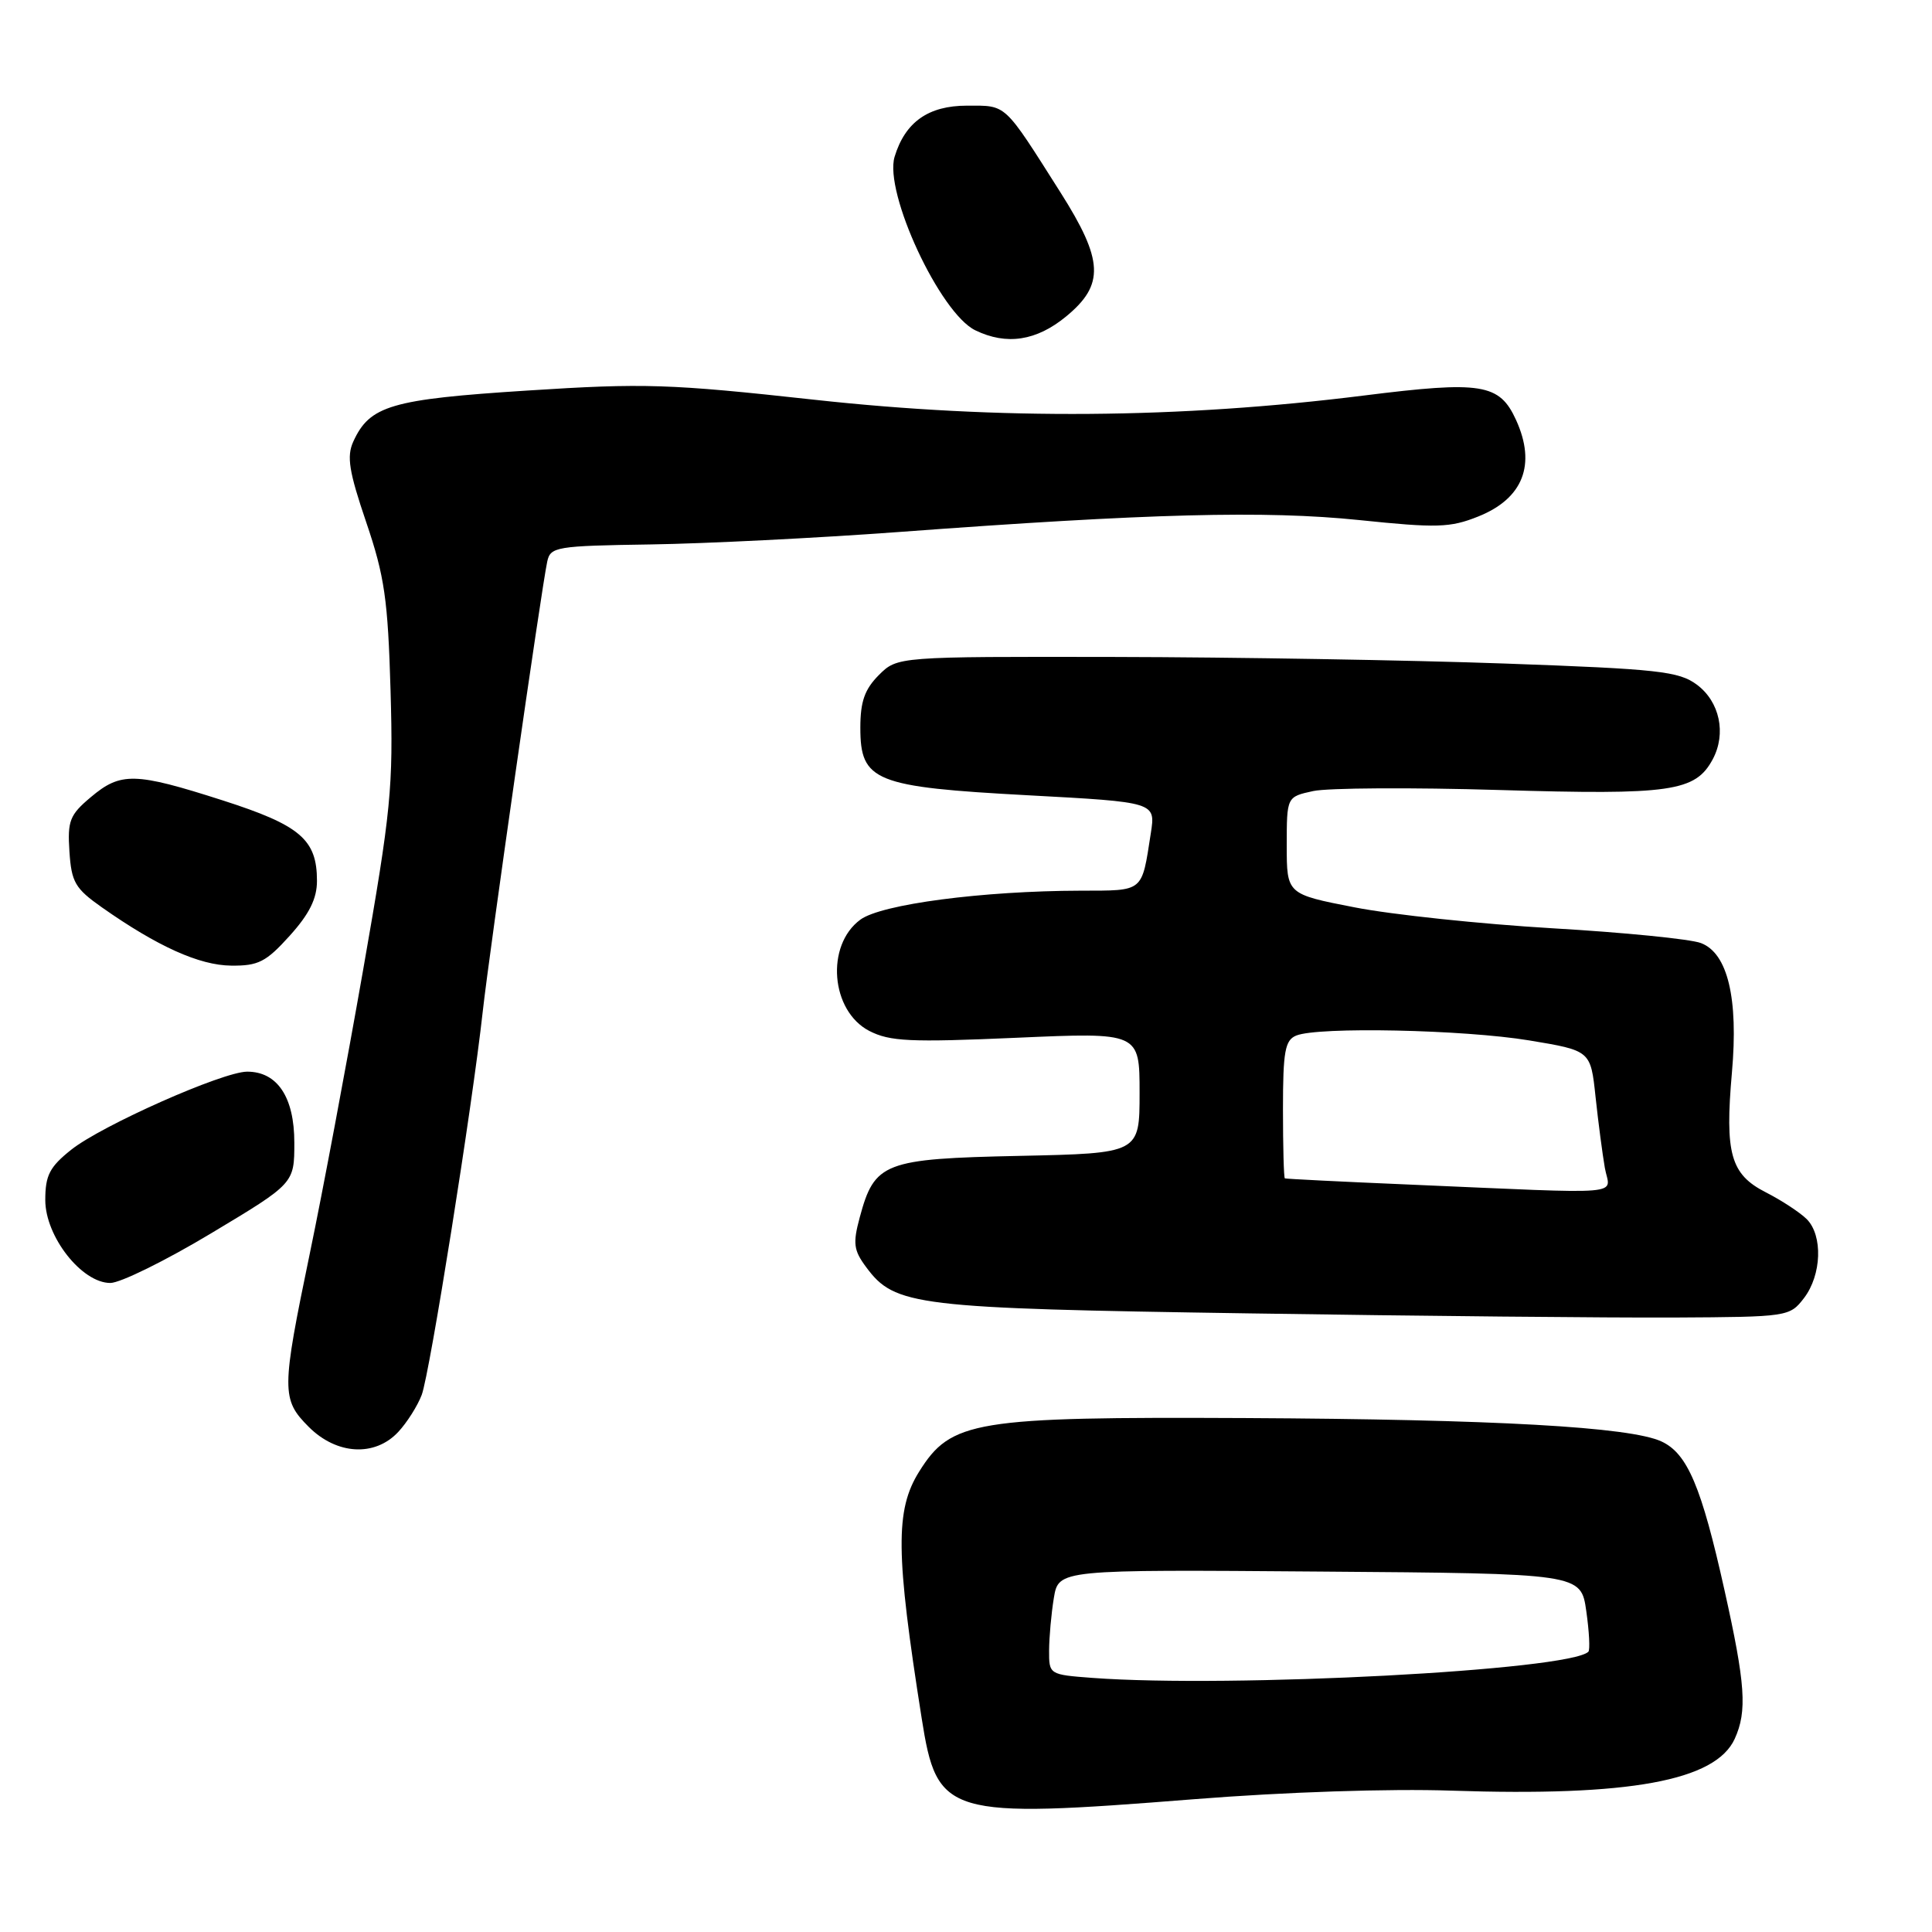 <?xml version="1.0" encoding="UTF-8" standalone="no"?>
<!DOCTYPE svg PUBLIC "-//W3C//DTD SVG 1.1//EN" "http://www.w3.org/Graphics/SVG/1.1/DTD/svg11.dtd" >
<svg xmlns="http://www.w3.org/2000/svg" xmlns:xlink="http://www.w3.org/1999/xlink" version="1.1" viewBox="0 0 256 256">
 <g >
 <path fill="currentColor"
d=" M 158.28 238.40 C 170.23 237.45 184.16 236.99 192.33 237.27 C 215.90 238.06 227.32 235.97 229.86 230.40 C 231.53 226.74 231.28 223.15 228.50 210.69 C 225.45 196.98 223.59 192.59 220.15 191.00 C 215.99 189.07 198.09 188.07 165.00 187.90 C 129.08 187.73 126.02 188.23 121.79 195.00 C 118.61 200.09 118.67 205.79 122.13 227.70 C 124.17 240.64 125.40 241.00 158.28 238.40 Z  M 52.76 189.75 C 53.92 188.51 55.32 186.30 55.88 184.83 C 56.95 181.99 62.58 146.64 63.97 134.00 C 64.84 126.16 71.73 78.03 72.51 74.42 C 72.93 72.45 73.67 72.33 86.23 72.14 C 93.53 72.03 108.28 71.29 119.00 70.50 C 152.28 68.03 167.65 67.63 180.09 68.91 C 190.40 69.98 192.15 69.93 195.87 68.44 C 201.82 66.06 203.58 61.57 200.89 55.66 C 198.69 50.83 196.34 50.45 180.72 52.41 C 156.33 55.47 132.38 55.65 107.93 52.97 C 88.69 50.86 85.39 50.75 69.88 51.75 C 51.79 52.91 48.99 53.74 46.81 58.52 C 45.92 60.48 46.24 62.48 48.53 69.21 C 50.96 76.36 51.40 79.43 51.75 91.50 C 52.12 104.39 51.83 107.32 48.12 128.50 C 45.90 141.15 42.73 158.03 41.07 166.00 C 37.28 184.26 37.27 185.42 40.92 189.08 C 44.62 192.77 49.66 193.06 52.76 189.75 Z  M 239.04 172.00 C 241.38 168.94 241.56 163.71 239.40 161.54 C 238.51 160.66 236.08 159.06 233.98 157.99 C 229.31 155.61 228.54 152.87 229.49 142.10 C 230.36 132.28 228.93 126.30 225.38 124.96 C 224.00 124.43 215.14 123.55 205.68 123.00 C 196.23 122.44 184.45 121.20 179.50 120.23 C 170.50 118.48 170.50 118.48 170.50 112.03 C 170.50 105.58 170.50 105.58 174.00 104.82 C 175.93 104.40 187.03 104.33 198.67 104.68 C 221.44 105.36 224.65 104.89 226.95 100.60 C 228.77 97.19 227.87 92.97 224.84 90.72 C 222.45 88.95 219.77 88.65 199.34 87.92 C 186.78 87.47 163.54 87.08 147.70 87.05 C 118.91 87.00 118.91 87.00 116.45 89.45 C 114.57 91.34 114.00 92.96 114.00 96.43 C 114.00 103.53 115.88 104.28 136.25 105.38 C 153.13 106.29 153.13 106.29 152.49 110.40 C 151.26 118.31 151.64 118.00 143.18 118.02 C 130.18 118.05 116.78 119.81 114.00 121.86 C 109.37 125.27 110.07 133.95 115.18 136.60 C 117.91 138.00 120.57 138.13 134.67 137.51 C 151.00 136.79 151.00 136.79 151.00 144.81 C 151.00 152.82 151.00 152.82 135.10 153.16 C 117.11 153.54 115.88 154.02 113.92 161.31 C 112.99 164.75 113.11 165.67 114.77 167.90 C 118.58 173.05 121.19 173.36 165.50 174.03 C 188.05 174.38 213.39 174.62 221.81 174.58 C 236.92 174.50 237.14 174.47 239.04 172.00 Z  M 28.01 163.40 C 39.00 156.81 39.00 156.81 39.00 151.40 C 39.00 145.38 36.75 142.00 32.75 142.00 C 29.51 142.01 13.47 149.13 9.43 152.35 C 6.57 154.63 6.00 155.74 6.00 159.01 C 6.00 163.84 10.83 170.00 14.62 170.00 C 15.94 170.00 21.97 167.03 28.01 163.40 Z  M 38.38 124.00 C 40.99 121.11 42.00 119.08 42.00 116.72 C 42.00 111.23 39.79 109.35 29.46 106.04 C 17.88 102.33 16.00 102.28 12.03 105.63 C 9.24 107.97 8.93 108.76 9.20 112.84 C 9.47 116.90 9.95 117.73 13.50 120.23 C 20.87 125.41 26.41 127.91 30.63 127.95 C 34.22 127.99 35.25 127.47 38.38 124.00 Z  M 141.27 41.93 C 146.38 37.72 146.23 34.51 140.52 25.50 C 132.93 13.53 133.44 14.00 128.13 14.00 C 123.01 14.00 119.94 16.17 118.54 20.77 C 117.11 25.50 124.56 41.52 129.24 43.77 C 133.39 45.78 137.33 45.17 141.27 41.93 Z  M 144.75 222.33 C 139.03 221.90 139.00 221.88 139.01 218.70 C 139.02 216.94 139.30 213.81 139.64 211.74 C 140.27 207.97 140.27 207.97 174.87 208.24 C 209.48 208.50 209.48 208.50 210.19 213.47 C 210.58 216.20 210.70 218.63 210.47 218.86 C 208.00 221.33 163.16 223.69 144.75 222.33 Z  M 186.50 156.95 C 177.70 156.58 170.39 156.21 170.25 156.14 C 170.11 156.06 170.00 151.94 170.00 146.97 C 170.00 139.31 170.27 137.83 171.75 137.22 C 174.66 136.02 193.96 136.43 202.63 137.86 C 210.77 139.21 210.77 139.21 211.42 145.35 C 211.78 148.73 212.34 152.96 212.65 154.75 C 213.31 158.48 216.31 158.23 186.50 156.95 Z "/>
</g>
</svg>
